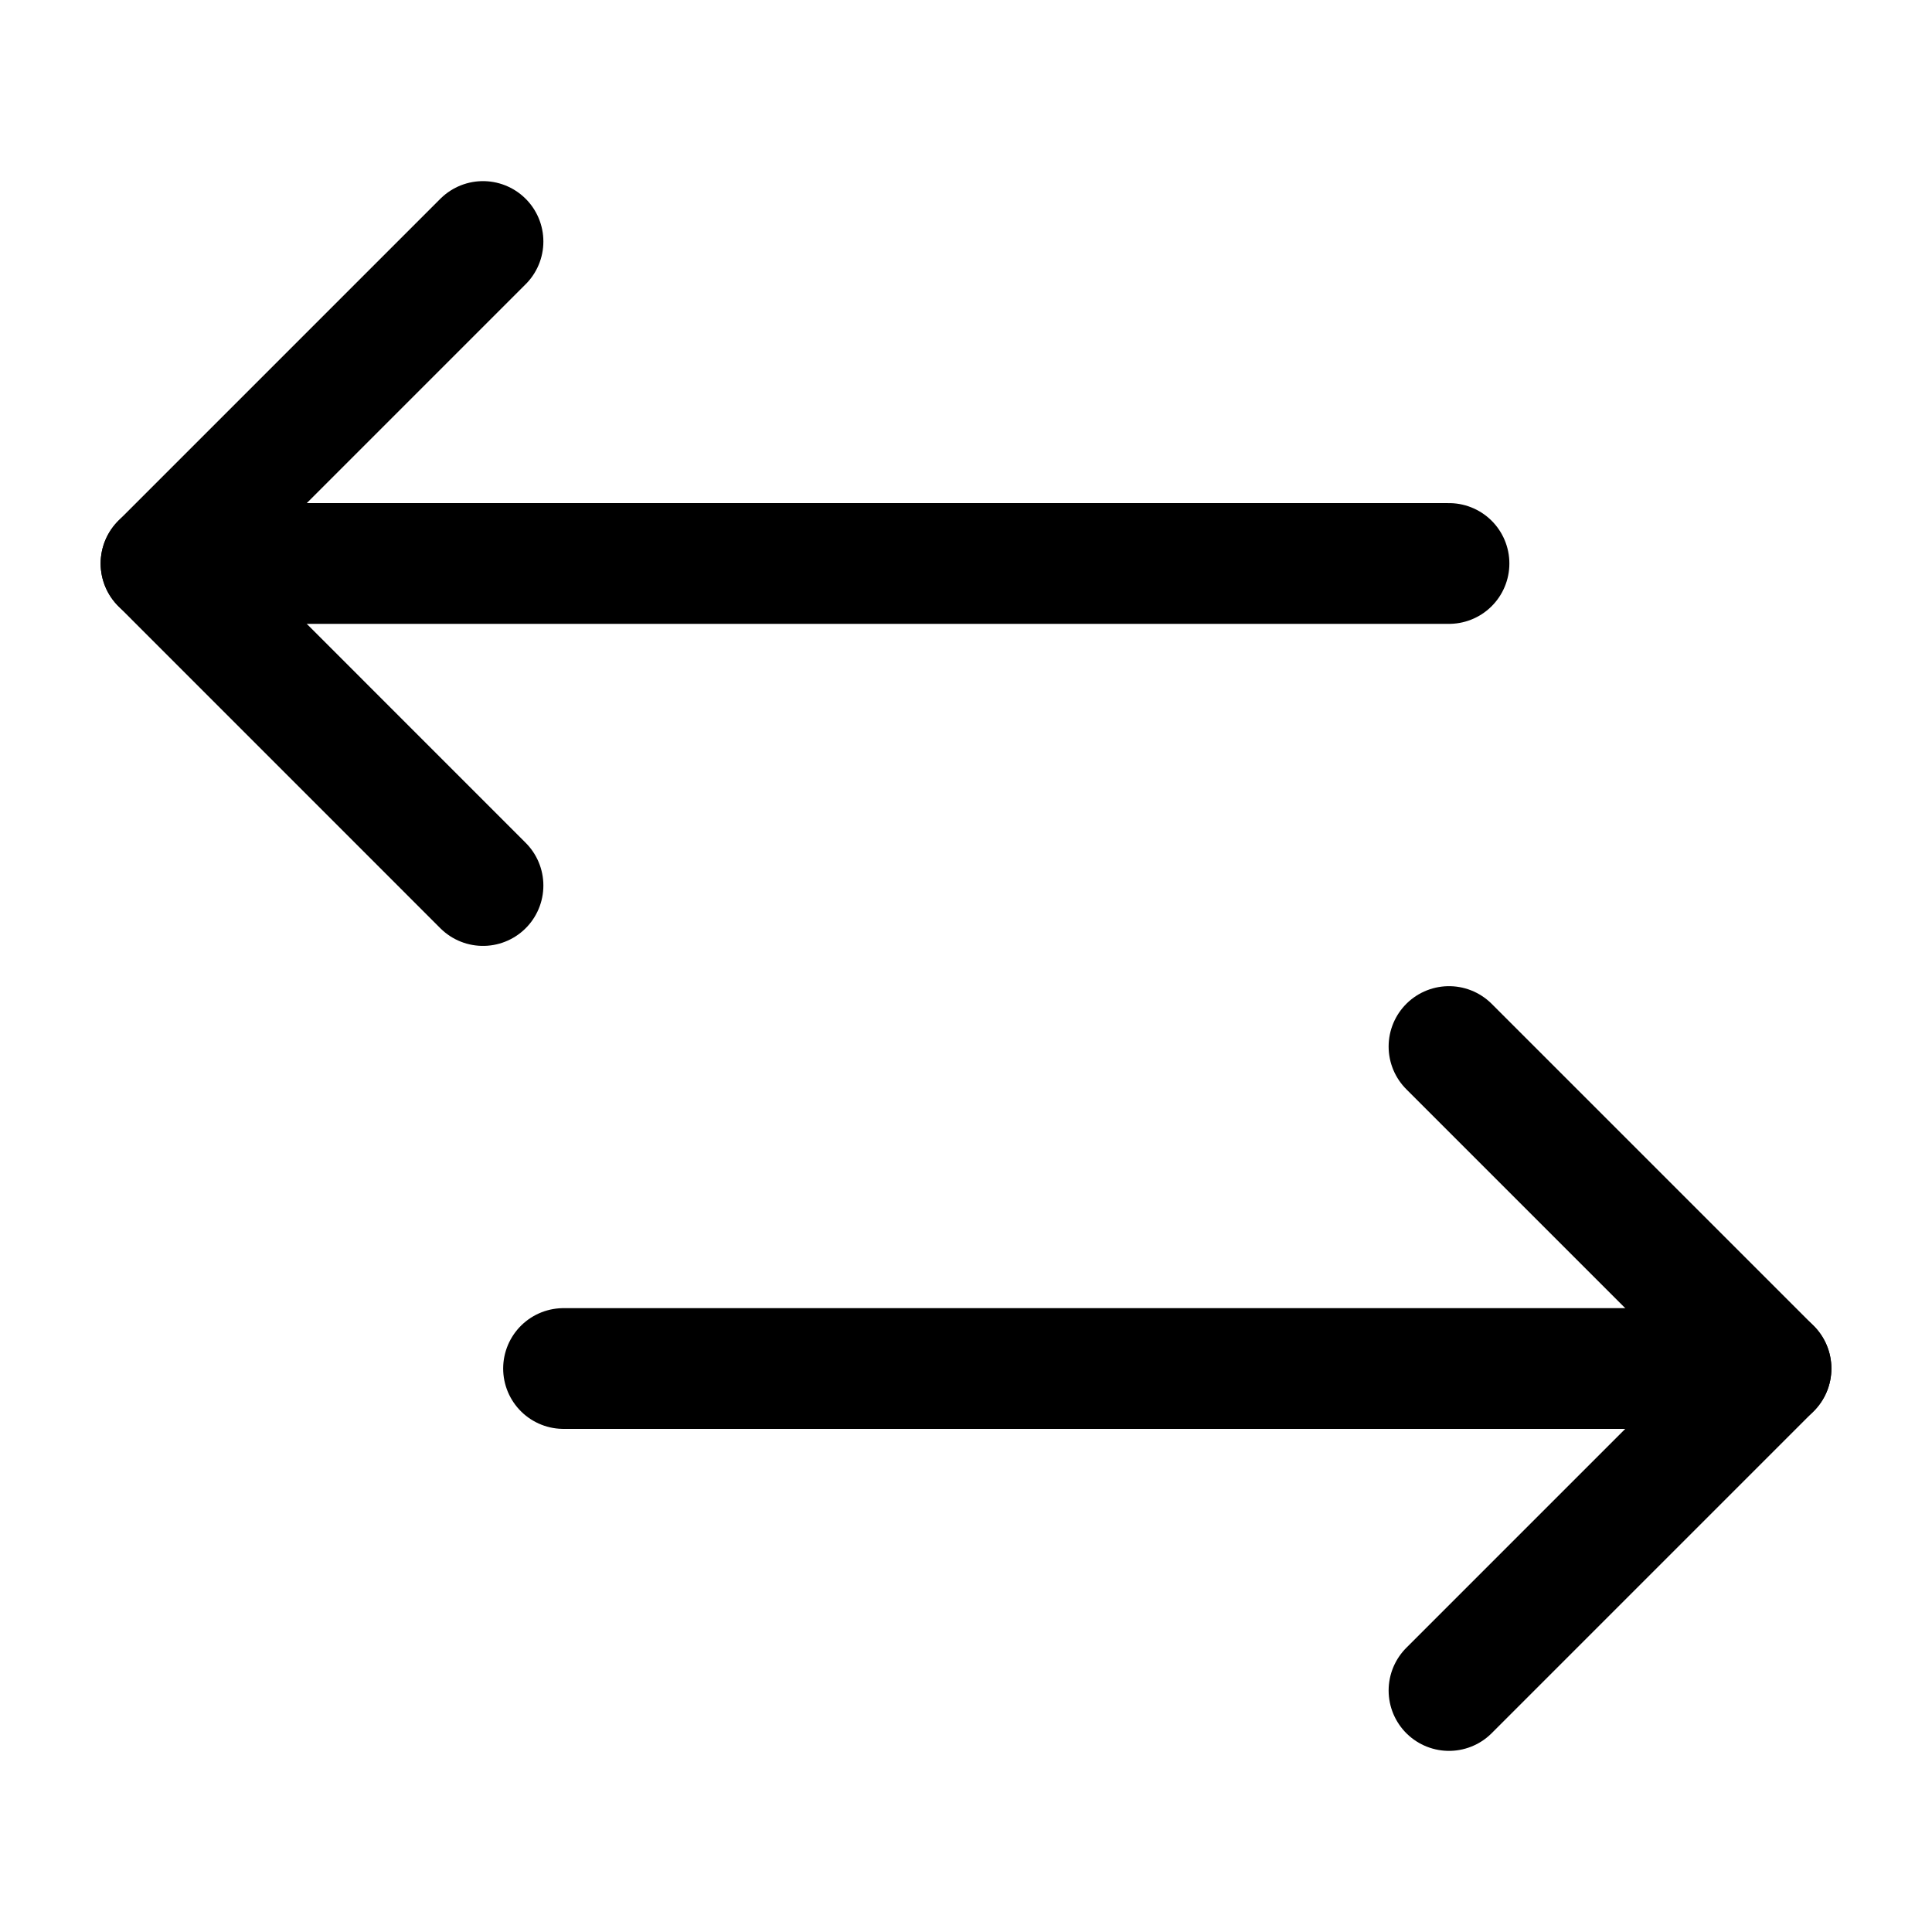 <svg width="32" height="32" viewBox="0 0 32 32" fill="none" xmlns="http://www.w3.org/2000/svg">
<path d="M9.334 22.667H29.334" stroke="black" stroke-width="2" stroke-linecap="round" stroke-linejoin="round"/>
<path d="M24 28L29.333 22.667L24 17.334" stroke="black" stroke-width="2" stroke-linecap="round" stroke-linejoin="round"/>
<path d="M24 9.333H2.667" stroke="black" stroke-width="2" stroke-linecap="round" stroke-linejoin="round"/>
<path d="M8 14.667L2.667 9.333L8 4" stroke="black" stroke-width="2" stroke-linecap="round" stroke-linejoin="round"/>
</svg>
